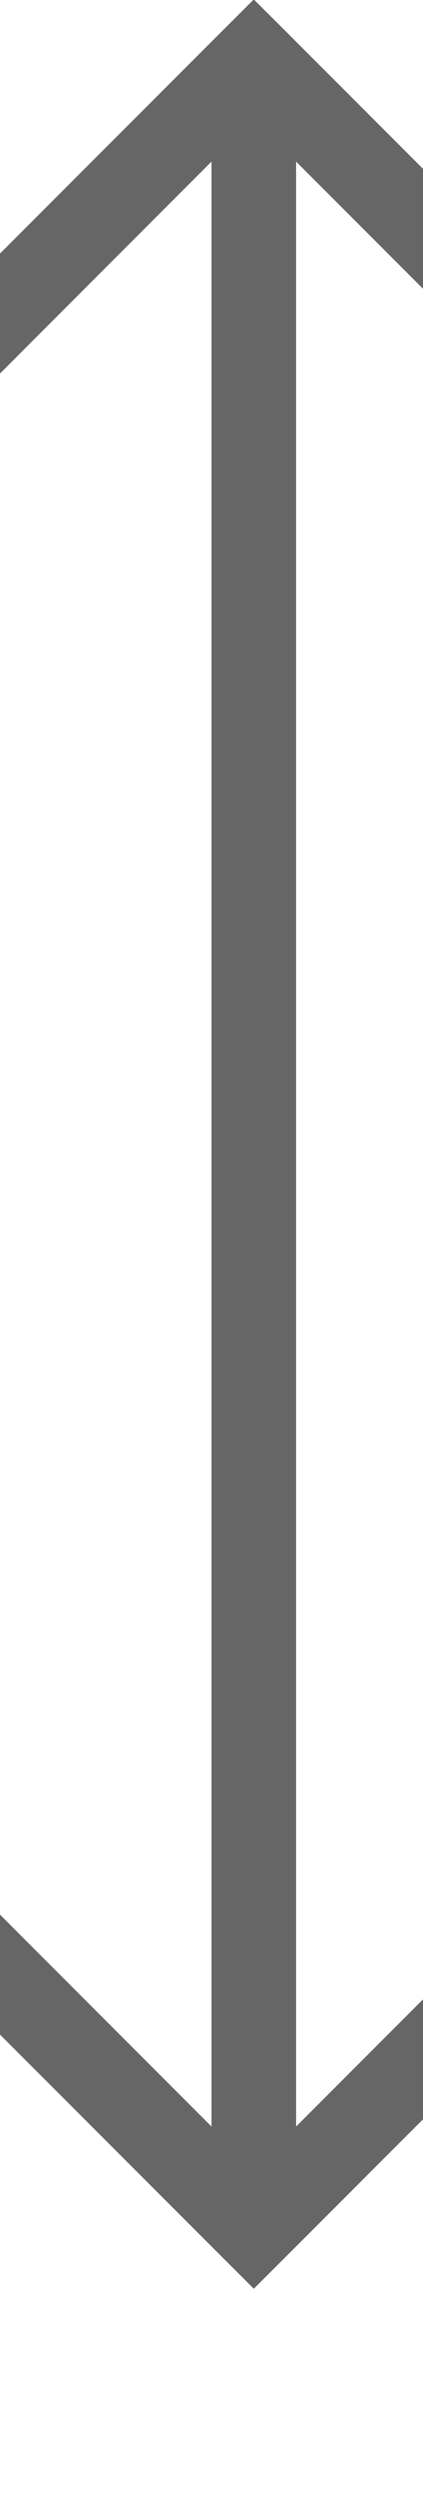 ﻿<?xml version="1.0" encoding="utf-8"?>
<svg version="1.1" width="5px" height="29.5px" viewBox="1536.5 1107  5 29.5" xmlns:xlink="http://www.w3.org/1999/xlink" xmlns="http://www.w3.org/2000/svg">
  <path d="M 1539.5 1108  L 1539.5 1133  " stroke-width="1" stroke="#666666" fill="none" />
  <path d="M 1534.854 1113.054  L 1539.5 1108.407  L 1544.146 1113.054  L 1544.854 1112.346  L 1539.854 1107.346  L 1539.5 1106.993  L 1539.146 1107.346  L 1534.146 1112.346  L 1534.854 1113.054  Z M 1544.146 1127.946  L 1539.5 1132.593  L 1534.854 1127.946  L 1534.146 1128.654  L 1539.146 1133.654  L 1539.5 1134.007  L 1539.854 1133.654  L 1544.854 1128.654  L 1544.146 1127.946  Z " fill-rule="nonzero" fill="#666666" stroke="none" />
</svg>